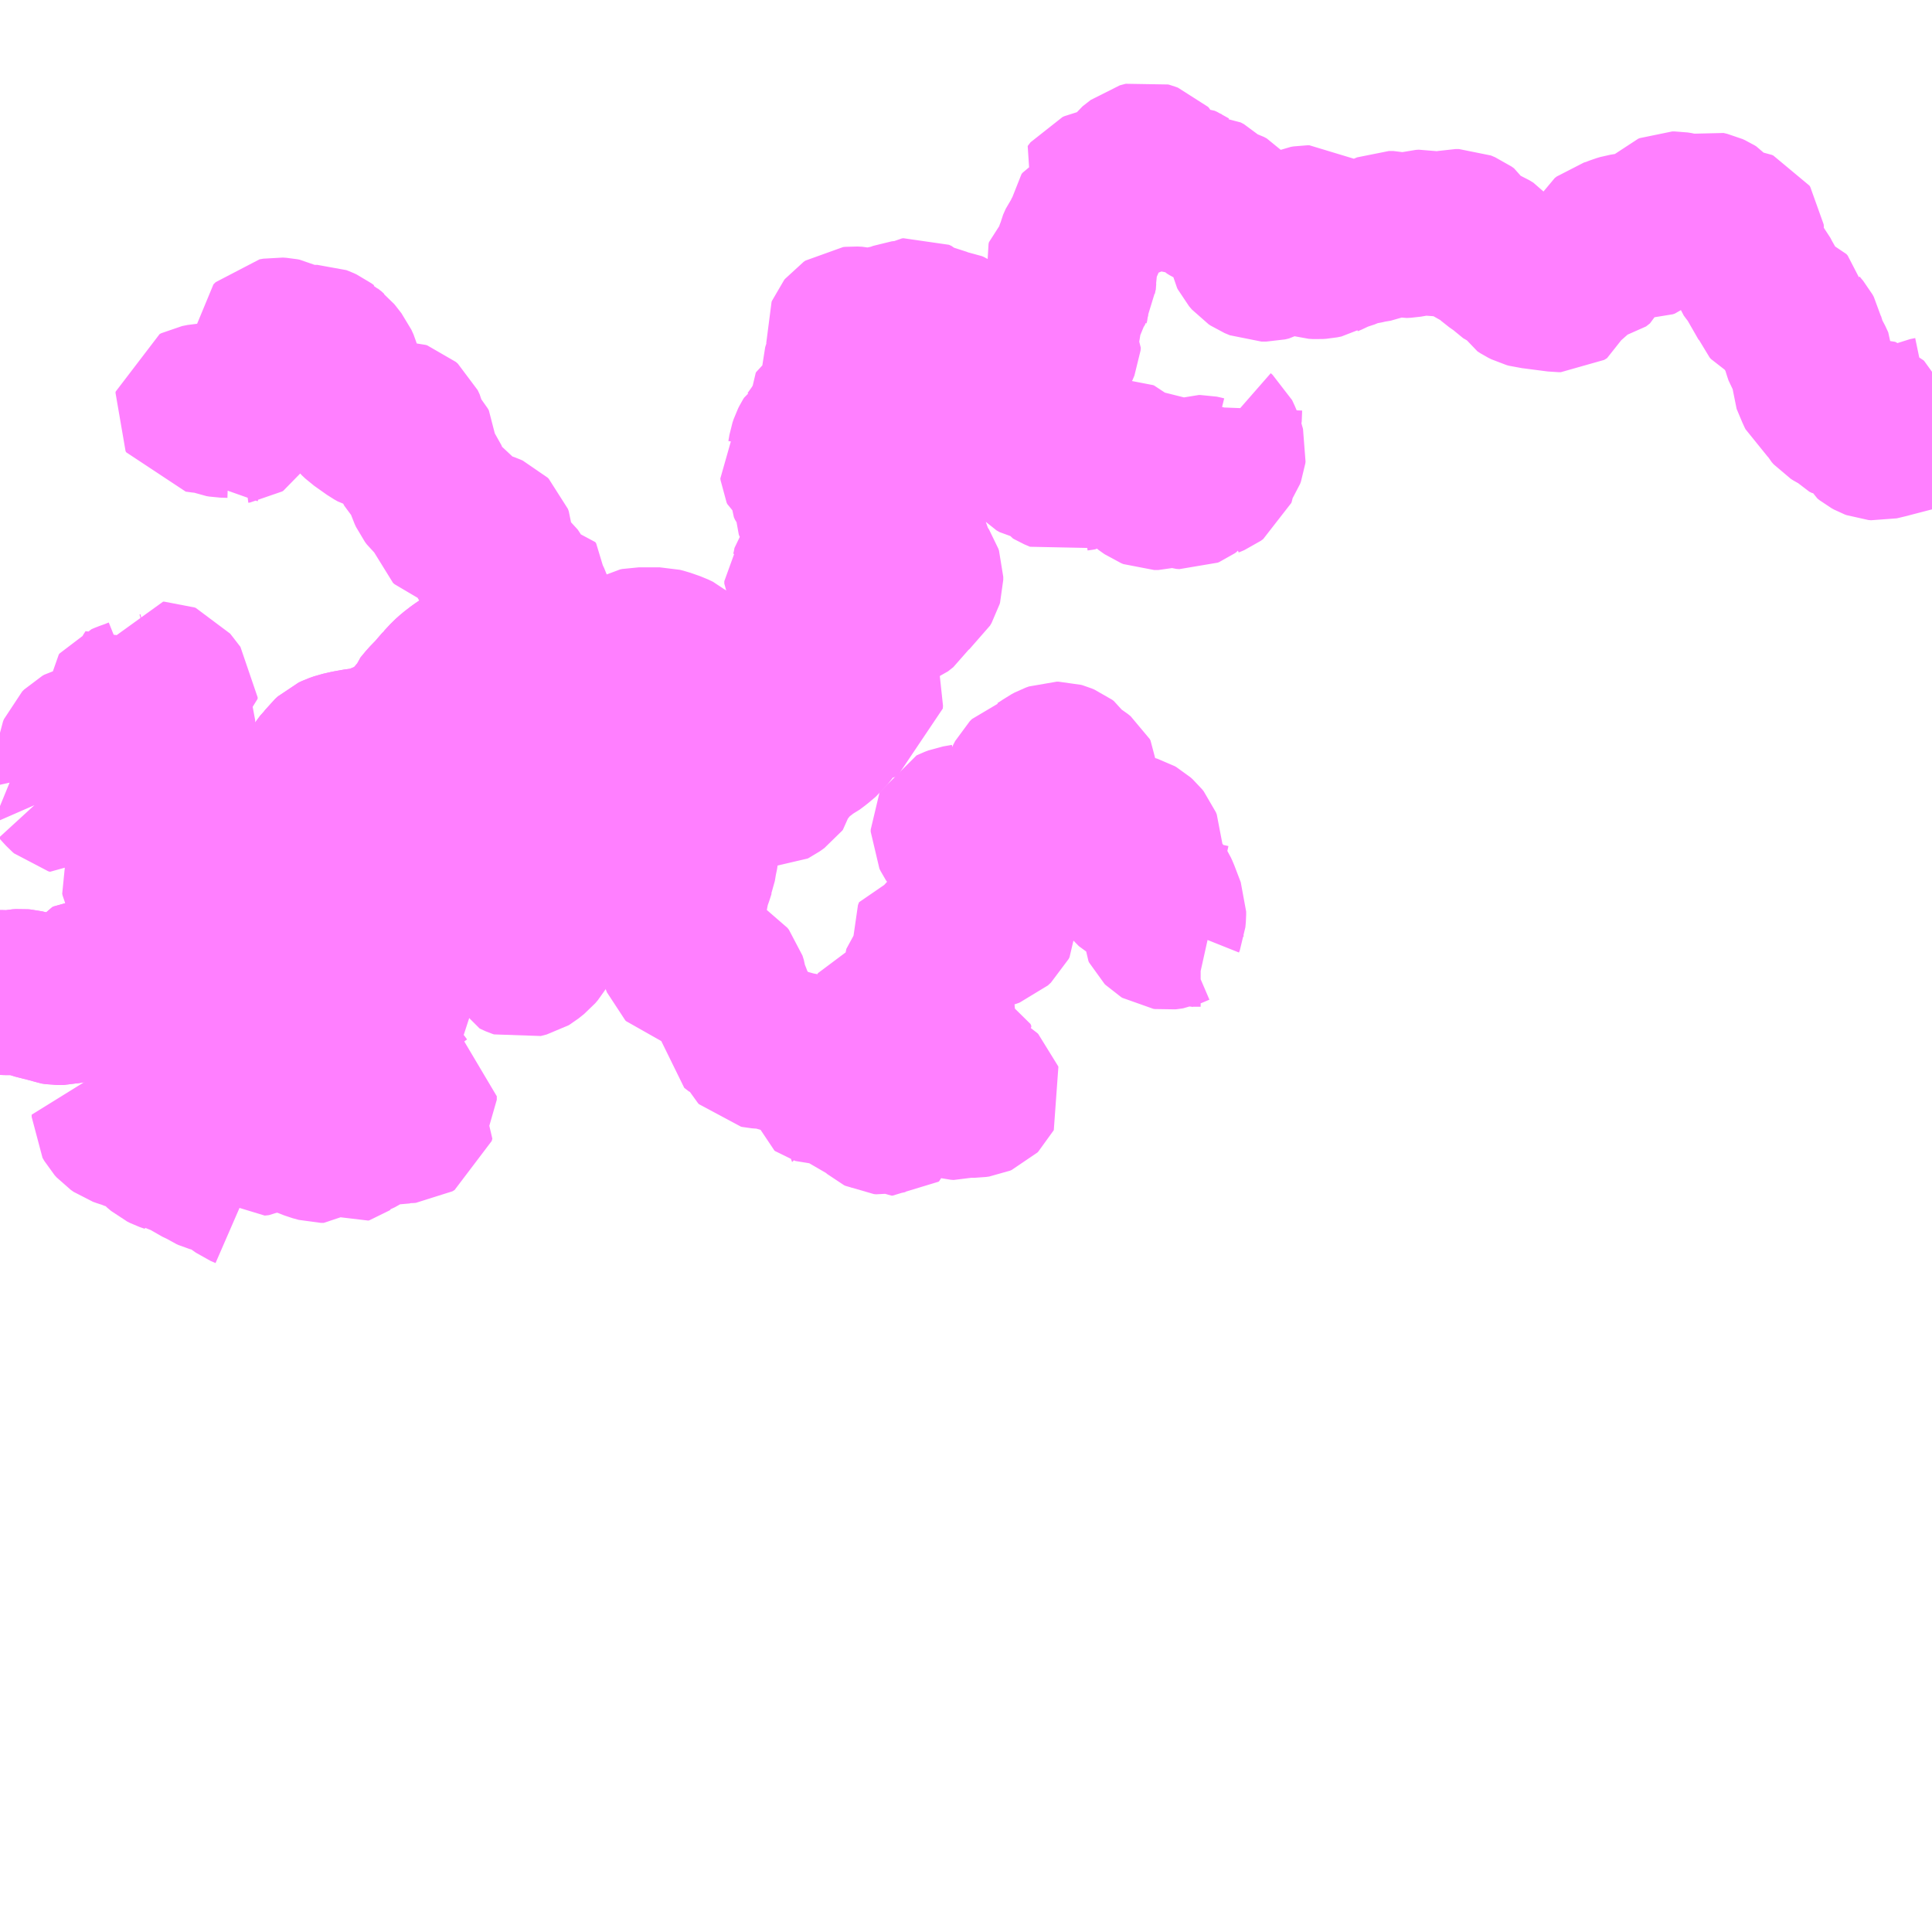 <?xml version="1.0" encoding="UTF-8"?>
<svg  xmlns="http://www.w3.org/2000/svg" xmlns:xlink="http://www.w3.org/1999/xlink" xmlns:go="http://purl.org/svgmap/profile" property="N07_001,N07_002,N07_003,N07_004,N07_005,N07_006,N07_007" viewBox="13122.07 -3251.953 8.789 8.789" go:dataArea="13122.0703125 -3251.953125 8.7890625 8.7890625" >
<globalCoordinateSystem srsName="http://purl.org/crs/84" transform="matrix(100.0,0.0,0.0,-100.0,0.0,0.0)" />
<defs>
 <g id="p0" >
  <circle cx="0.0" cy="0.0" r="3" stroke="green" stroke-width="0.75" vector-effect="non-scaling-stroke" />
 </g>
</defs>
<g fill="none" fill-rule="evenodd" stroke="#FF00FF" stroke-width="0.75" opacity="0.5" vector-effect="non-scaling-stroke" stroke-linejoin="bevel" >
<path content="1,宮崎交通（株）,椎葉・神門・池野線_01_on,6.0,6.0,6.0," xlink:title="1" d="M13130.859,-3250.048L13130.835,-3250.043L13130.821,-3250.037L13130.817,-3250.034L13130.813,-3250.03L13130.803,-3250.021L13130.8,-3250.019L13130.765,-3250.005L13130.755,-3249.998L13130.729,-3249.983L13130.721,-3249.979L13130.678,-3249.977L13130.659,-3249.971L13130.63,-3249.964L13130.613,-3249.96L13130.601,-3249.961L13130.593,-3249.964L13130.582,-3249.97L13130.572,-3249.978L13130.571,-3249.98L13130.57,-3249.982L13130.568,-3249.988L13130.563,-3250.037L13130.559,-3250.045L13130.556,-3250.048L13130.551,-3250.05L13130.536,-3250.049L13130.513,-3250.047L13130.48,-3250.046L13130.468,-3250.052L13130.451,-3250.071L13130.443,-3250.077L13130.429,-3250.084L13130.418,-3250.091L13130.409,-3250.101L13130.402,-3250.114L13130.394,-3250.146L13130.389,-3250.154L13130.386,-3250.158L13130.362,-3250.16L13130.351,-3250.164L13130.346,-3250.168L13130.342,-3250.176L13130.316,-3250.238L13130.316,-3250.26L13130.32,-3250.27L13130.32,-3250.283L13130.306,-3250.313L13130.296,-3250.33L13130.289,-3250.341L13130.284,-3250.356L13130.269,-3250.404L13130.265,-3250.423L13130.259,-3250.434L13130.243,-3250.453L13130.233,-3250.466L13130.227,-3250.48L13130.225,-3250.492L13130.225,-3250.516L13130.225,-3250.519L13130.215,-3250.524L13130.194,-3250.534L13130.191,-3250.546L13130.185,-3250.553L13130.182,-3250.554L13130.154,-3250.558L13130.146,-3250.56L13130.138,-3250.564L13130.132,-3250.571L13130.128,-3250.581L13130.123,-3250.593L13130.107,-3250.621L13130.076,-3250.675L13130.064,-3250.698L13130.052,-3250.713L13130.042,-3250.726L13130.03,-3250.742L13130.028,-3250.748L13130.022,-3250.77L13130.014,-3250.79L13130.009,-3250.797L13130.002,-3250.804L13129.985,-3250.818L13129.978,-3250.825L13129.973,-3250.834L13129.973,-3250.848L13129.99,-3250.875L13129.994,-3250.885L13129.993,-3250.895L13129.989,-3250.901L13129.982,-3250.904L13129.934,-3250.91L13129.918,-3250.915L13129.907,-3250.922L13129.889,-3250.939L13129.881,-3250.946L13129.861,-3250.969L13129.853,-3250.974L13129.842,-3250.979L13129.825,-3250.983L13129.797,-3250.975L13129.776,-3250.97L13129.762,-3250.968L13129.739,-3250.968L13129.733,-3250.97L13129.708,-3250.977L13129.689,-3250.98L13129.677,-3250.98L13129.67,-3250.977L13129.654,-3250.962L13129.637,-3250.942L13129.622,-3250.927L13129.57,-3250.882L13129.561,-3250.879L13129.546,-3250.879L13129.52,-3250.884L13129.497,-3250.885L13129.475,-3250.882L13129.456,-3250.879L13129.439,-3250.874L13129.409,-3250.862L13129.382,-3250.854L13129.373,-3250.847L13129.362,-3250.826L13129.342,-3250.775L13129.337,-3250.771L13129.328,-3250.764L13129.294,-3250.758L13129.264,-3250.75L13129.252,-3250.745L13129.241,-3250.736L13129.221,-3250.707L13129.216,-3250.702L13129.198,-3250.688L13129.191,-3250.679L13129.189,-3250.672L13129.187,-3250.652L13129.184,-3250.643L13129.171,-3250.635L13129.159,-3250.635L13129.043,-3250.65L13129.033,-3250.651L13129.022,-3250.654L13129.008,-3250.661L13128.994,-3250.67L13128.987,-3250.682L13128.981,-3250.697L13128.972,-3250.706L13128.945,-3250.721L13128.933,-3250.728L13128.916,-3250.738L13128.9,-3250.756L13128.877,-3250.772L13128.867,-3250.781L13128.859,-3250.791L13128.85,-3250.802L13128.832,-3250.813L13128.813,-3250.821L13128.785,-3250.835L13128.76,-3250.851L13128.75,-3250.861L13128.737,-3250.884L13128.726,-3250.892L13128.707,-3250.9L13128.692,-3250.9L13128.674,-3250.896L13128.635,-3250.889L13128.599,-3250.888L13128.576,-3250.892L13128.551,-3250.898L13128.537,-3250.897L13128.499,-3250.887L13128.47,-3250.882L13128.45,-3250.881L13128.441,-3250.883L13128.409,-3250.891L13128.388,-3250.891L13128.376,-3250.886L13128.352,-3250.871L13128.335,-3250.864L13128.299,-3250.858L13128.273,-3250.852L13128.238,-3250.847L13128.225,-3250.844L13128.203,-3250.833L13128.181,-3250.824L13128.169,-3250.821L13128.151,-3250.816L13128.121,-3250.8L13128.104,-3250.793L13128.099,-3250.79L13128.079,-3250.786L13128.063,-3250.785L13128.046,-3250.786L13128.033,-3250.79L13128.022,-3250.8L13128.017,-3250.812L13128.018,-3250.829L13128.02,-3250.839L13128.044,-3250.887L13128.045,-3250.901L13128.041,-3250.908L13128.03,-3250.915L13128.027,-3250.917L13128.016,-3250.917L13128.004,-3250.915L13127.983,-3250.906L13127.967,-3250.896L13127.936,-3250.874L13127.923,-3250.861L13127.916,-3250.851L13127.903,-3250.821L13127.895,-3250.812L13127.877,-3250.796L13127.868,-3250.79L13127.847,-3250.778L13127.83,-3250.774L13127.809,-3250.774L13127.785,-3250.784L13127.776,-3250.79L13127.763,-3250.805L13127.76,-3250.811L13127.758,-3250.821L13127.757,-3250.875L13127.754,-3250.881L13127.746,-3250.892L13127.72,-3250.904L13127.711,-3250.911L13127.708,-3250.918L13127.704,-3250.934L13127.699,-3250.945L13127.69,-3250.954L13127.679,-3250.961L13127.668,-3250.968L13127.664,-3250.978L13127.66,-3250.987L13127.655,-3250.993L13127.642,-3251L13127.632,-3251.003L13127.605,-3251.012L13127.588,-3251.02L13127.575,-3251.028L13127.568,-3251.035L13127.563,-3251.047L13127.553,-3251.057L13127.538,-3251.065L13127.494,-3251.066L13127.484,-3251.07L13127.475,-3251.077L13127.464,-3251.092L13127.458,-3251.099L13127.454,-3251.101L13127.451,-3251.103L13127.44,-3251.108L13127.427,-3251.108L13127.418,-3251.106L13127.399,-3251.092L13127.389,-3251.09L13127.38,-3251.092L13127.369,-3251.096L13127.331,-3251.124L13127.308,-3251.143L13127.303,-3251.149L13127.303,-3251.161L13127.306,-3251.167L13127.308,-3251.181L13127.307,-3251.191L13127.304,-3251.198L13127.3,-3251.202L13127.289,-3251.206L13127.282,-3251.208L13127.274,-3251.206L13127.263,-3251.203L13127.226,-3251.174L13127.218,-3251.163L13127.213,-3251.151L13127.212,-3251.146L13127.213,-3251.132L13127.219,-3251.119L13127.233,-3251.101L13127.236,-3251.093L13127.235,-3251.081L13127.232,-3251.075L13127.201,-3251.058L13127.19,-3251.055L13127.18,-3251.053L13127.167,-3251.055L13127.152,-3251.059L13127.119,-3251.074L13127.1,-3251.08L13127.086,-3251.083L13127.07,-3251.083L13127.065,-3251.082L13127.056,-3251.078L13127.043,-3251.061L13127.045,-3251.059L13127.047,-3251.053L13127.054,-3251.049L13127.079,-3251.038L13127.085,-3251.032L13127.095,-3251.021L13127.094,-3251.006L13127.085,-3251L13127.075,-3250.995L13127.067,-3250.989L13127.065,-3250.972L13127.041,-3250.944L13127.031,-3250.936L13127.017,-3250.931L13127.01,-3250.927L13127.005,-3250.921L13127.004,-3250.904L13127.008,-3250.885L13127.006,-3250.879L13126.997,-3250.863L13126.988,-3250.851L13126.976,-3250.824L13126.973,-3250.81L13126.967,-3250.794L13126.962,-3250.786L13126.953,-3250.777L13126.933,-3250.761L13126.931,-3250.753L13126.932,-3250.745L13126.952,-3250.73L13126.958,-3250.713L13126.958,-3250.7L13126.956,-3250.69L13126.954,-3250.663L13126.95,-3250.656L13126.93,-3250.634L13126.924,-3250.622L13126.923,-3250.613L13126.926,-3250.604L13126.925,-3250.585L13126.922,-3250.573L13126.92,-3250.554L13126.912,-3250.544L13126.894,-3250.531L13126.889,-3250.524L13126.892,-3250.512L13126.892,-3250.487L13126.886,-3250.469L13126.877,-3250.449L13126.873,-3250.436L13126.873,-3250.422L13126.886,-3250.402L13126.885,-3250.39L13126.877,-3250.371L13126.863,-3250.349L13126.858,-3250.341L13126.853,-3250.336L13126.825,-3250.319L13126.813,-3250.312L13126.757,-3250.285L13126.731,-3250.273L13126.686,-3250.257L13126.671,-3250.256L13126.659,-3250.264L13126.636,-3250.301L13126.627,-3250.306L13126.623,-3250.312L13126.62,-3250.318L13126.617,-3250.327L13126.609,-3250.341L13126.599,-3250.351L13126.584,-3250.361L13126.56,-3250.371L13126.495,-3250.394L13126.478,-3250.4L13126.457,-3250.41L13126.426,-3250.421L13126.394,-3250.441L13126.385,-3250.445L13126.359,-3250.448L13126.346,-3250.451L13126.313,-3250.466L13126.293,-3250.47L13126.263,-3250.472L13126.253,-3250.475L13126.253,-3250.476L13126.249,-3250.479L13126.247,-3250.489L13126.243,-3250.493L13126.232,-3250.498L13126.225,-3250.497L13126.208,-3250.487L13126.2,-3250.485L13126.181,-3250.484L13126.173,-3250.483L13126.138,-3250.47L13126.07,-3250.455L13126.064,-3250.453L13126.041,-3250.449L13126.028,-3250.448L13126.004,-3250.448L13125.987,-3250.453L13125.974,-3250.456L13125.953,-3250.457L13125.943,-3250.456L13125.94,-3250.454L13125.934,-3250.45L13125.93,-3250.445L13125.928,-3250.44L13125.929,-3250.432L13125.954,-3250.401L13125.959,-3250.388L13125.958,-3250.38L13125.939,-3250.341L13125.934,-3250.33L13125.917,-3250.287L13125.908,-3250.259L13125.908,-3250.243L13125.91,-3250.235L13125.912,-3250.218L13125.913,-3250.214L13125.914,-3250.196L13125.908,-3250.159L13125.887,-3250.117L13125.878,-3250.108L13125.863,-3250.103L13125.845,-3250.092L13125.843,-3250.088L13125.843,-3250.083L13125.846,-3250.078L13125.85,-3250.074L13125.851,-3250.067L13125.839,-3250.046L13125.806,-3249.989L13125.776,-3249.947L13125.773,-3249.945L13125.768,-3249.937L13125.763,-3249.927L13125.758,-3249.912L13125.753,-3249.883L13125.75,-3249.87L13125.748,-3249.865L13125.744,-3249.854L13125.719,-3249.823L13125.72,-3249.815L13125.723,-3249.808L13125.746,-3249.792L13125.752,-3249.785L13125.752,-3249.778L13125.75,-3249.769L13125.75,-3249.755L13125.755,-3249.744L13125.771,-3249.724L13125.777,-3249.715L13125.783,-3249.699L13125.784,-3249.677L13125.782,-3249.667L13125.782,-3249.655L13125.782,-3249.653L13125.785,-3249.645L13125.792,-3249.637L13125.807,-3249.627L13125.822,-3249.615L13125.832,-3249.604L13125.84,-3249.592L13125.872,-3249.531L13125.876,-3249.526L13125.88,-3249.523L13125.885,-3249.521L13125.89,-3249.515L13125.891,-3249.512L13125.892,-3249.507L13125.891,-3249.503L13125.889,-3249.497L13125.887,-3249.494L13125.884,-3249.489L13125.877,-3249.482L13125.871,-3249.477L13125.857,-3249.47L13125.833,-3249.459L13125.823,-3249.447L13125.806,-3249.422L13125.78,-3249.392L13125.775,-3249.365L13125.769,-3249.342L13125.756,-3249.326L13125.745,-3249.315L13125.74,-3249.309L13125.74,-3249.298L13125.743,-3249.293L13125.769,-3249.266L13125.78,-3249.251L13125.79,-3249.229L13125.792,-3249.218L13125.793,-3249.207L13125.79,-3249.184L13125.784,-3249.168L13125.785,-3249.157L13125.79,-3249.141L13125.789,-3249.125L13125.782,-3249.099L13125.778,-3249.085L13125.777,-3249.073L13125.776,-3249.057L13125.771,-3249.031L13125.761,-3248.987L13125.76,-3248.957L13125.768,-3248.932L13125.766,-3248.925L13125.738,-3248.87L13125.735,-3248.865L13125.723,-3248.857L13125.717,-3248.854L13125.699,-3248.845L13125.693,-3248.84L13125.683,-3248.828L13125.669,-3248.811L13125.65,-3248.789L13125.628,-3248.763L13125.614,-3248.753L13125.604,-3248.751L13125.564,-3248.752L13125.532,-3248.748L13125.501,-3248.747L13125.487,-3248.751L13125.479,-3248.755L13125.475,-3248.762L13125.469,-3248.785L13125.46,-3248.798L13125.448,-3248.809L13125.441,-3248.814L13125.428,-3248.82L13125.42,-3248.822L13125.391,-3248.825L13125.378,-3248.829L13125.362,-3248.843L13125.358,-3248.845L13125.322,-3248.85L13125.312,-3248.851L13125.297,-3248.857L13125.279,-3248.86L13125.267,-3248.868L13125.26,-3248.879L13125.246,-3248.887L13125.232,-3248.898L13125.203,-3248.934L13125.199,-3248.938L13125.192,-3248.941L13125.182,-3248.945L13125.17,-3248.952L13125.152,-3248.968L13125.131,-3248.978L13125.088,-3248.993L13125.072,-3248.997L13124.975,-3248.997L13124.965,-3248.995L13124.951,-3248.987L13124.947,-3248.98L13124.935,-3248.969L13124.921,-3248.962L13124.907,-3248.957L13124.889,-3248.954L13124.854,-3248.948L13124.848,-3248.945L13124.84,-3248.941L13124.763,-3248.898L13124.756,-3248.896L13124.747,-3248.895L13124.736,-3248.896L13124.72,-3248.902L13124.707,-3248.911L13124.7,-3248.919L13124.691,-3248.933L13124.688,-3248.943L13124.685,-3248.954L13124.682,-3248.962L13124.677,-3248.967L13124.66,-3248.977L13124.588,-3249.003L13124.571,-3249.007L13124.546,-3249.008L13124.536,-3249.006L13124.521,-3249.002L13124.515,-3249.001L13124.488,-3248.995L13124.467,-3248.99L13124.438,-3248.986L13124.436,-3248.985L13124.43,-3248.984L13124.427,-3248.982L13124.397,-3248.966L13124.393,-3248.965L13124.389,-3248.964L13124.382,-3248.963L13124.319,-3248.962L13124.303,-3248.96L13124.266,-3248.95L13124.226,-3248.933L13124.201,-3248.92L13124.2,-3248.919L13124.165,-3248.895L13124.139,-3248.875L13124.12,-3248.858L13124.106,-3248.843L13124.093,-3248.829L13124.079,-3248.813L13124.055,-3248.785L13124.023,-3248.752L13123.999,-3248.723L13123.994,-3248.708L13123.968,-3248.677L13123.931,-3248.636L13123.909,-3248.617L13123.892,-3248.604L13123.87,-3248.592L13123.846,-3248.579L13123.833,-3248.575L13123.824,-3248.572L13123.803,-3248.563L13123.756,-3248.546L13123.726,-3248.54L13123.702,-3248.538L13123.657,-3248.53L13123.622,-3248.522L13123.602,-3248.515L13123.587,-3248.508L13123.575,-3248.497L13123.569,-3248.489L13123.56,-3248.477L13123.532,-3248.446L13123.517,-3248.421L13123.508,-3248.407L13123.505,-3248.394L13123.503,-3248.38L13123.502,-3248.359L13123.501,-3248.344L13123.499,-3248.332L13123.493,-3248.288L13123.49,-3248.278L13123.485,-3248.272L13123.474,-3248.262L13123.472,-3248.258L13123.474,-3248.246L13123.486,-3248.223L13123.488,-3248.217L13123.487,-3248.205L13123.484,-3248.193L13123.469,-3248.172L13123.464,-3248.165L13123.457,-3248.155L13123.446,-3248.148L13123.424,-3248.134L13123.397,-3248.118L13123.365,-3248.098L13123.336,-3248.084L13123.305,-3248.07L13123.253,-3248.048L13123.211,-3248.033L13123.193,-3248.029L13123.165,-3248.023L13123.141,-3248.02L13123.121,-3248.015L13123.101,-3248.005L13123.086,-3247.99L13123.065,-3247.965L13123.053,-3247.959L13123.038,-3247.949L13123.025,-3247.933L13123.021,-3247.927L13123.009,-3247.908L13122.997,-3247.887L13122.993,-3247.872L13122.995,-3247.859L13123,-3247.844L13123.005,-3247.831L13123.007,-3247.819L13123.007,-3247.799L13123.001,-3247.778L13123.002,-3247.758L13123.01,-3247.741L13123.03,-3247.714L13123.041,-3247.698L13123.056,-3247.665L13123.067,-3247.648L13123.072,-3247.64L13123.082,-3247.632L13123.092,-3247.625L13123.125,-3247.606L13123.133,-3247.599L13123.138,-3247.59L13123.14,-3247.584L13123.14,-3247.566L13123.138,-3247.552L13123.133,-3247.544L13123.121,-3247.539L13123.11,-3247.535L13123.082,-3247.531L13123.041,-3247.526L13123.005,-3247.528L13122.971,-3247.531L13122.91,-3247.545L13122.89,-3247.548L13122.857,-3247.548L13122.808,-3247.543L13122.774,-3247.539L13122.753,-3247.534L13122.734,-3247.526L13122.697,-3247.51L13122.667,-3247.499L13122.649,-3247.496L13122.625,-3247.498L13122.615,-3247.502L13122.599,-3247.509L13122.588,-3247.512L13122.578,-3247.512L13122.566,-3247.507L13122.557,-3247.501L13122.539,-3247.495L13122.516,-3247.491L13122.47,-3247.486L13122.463,-3247.485L13122.456,-3247.482L13122.451,-3247.474L13122.447,-3247.459L13122.442,-3247.445L13122.435,-3247.429L13122.425,-3247.419L13122.413,-3247.412L13122.372,-3247.396L13122.356,-3247.392L13122.333,-3247.392L13122.313,-3247.395L13122.293,-3247.403L13122.272,-3247.409L13122.251,-3247.413L13122.229,-3247.42L13122.214,-3247.428L13122.201,-3247.436L13122.189,-3247.439L13122.176,-3247.442L13122.165,-3247.443L13122.149,-3247.442L13122.124,-3247.437L13122.1,-3247.437L13122.082,-3247.438L13122.07,-3247.438"/>
<path content="2,椎葉村,松尾線,0.8,0.0,0.0," xlink:title="2" d="M13123.284,-3246.836L13123.277,-3246.829L13123.27,-3246.817L13123.265,-3246.804L13123.254,-3246.798L13123.235,-3246.796L13123.217,-3246.811L13123.208,-3246.827L13123.206,-3246.851L13123.203,-3246.874L13123.201,-3246.88L13123.193,-3246.888L13123.18,-3246.893L13123.157,-3246.892L13123.142,-3246.888L13123.128,-3246.884L13123.114,-3246.877L13123.086,-3246.863L13123.069,-3246.857L13123.053,-3246.854L13123.046,-3246.851L13123.023,-3246.825L13123.012,-3246.818L13123.003,-3246.815L13122.996,-3246.814L13122.99,-3246.817L13122.985,-3246.82L13122.98,-3246.831L13122.972,-3246.862L13122.965,-3246.877L13122.951,-3246.886L13122.938,-3246.884L13122.925,-3246.88L13122.901,-3246.869L13122.886,-3246.863L13122.874,-3246.861L13122.866,-3246.861L13122.851,-3246.869L13122.844,-3246.878L13122.843,-3246.887L13122.843,-3246.899L13122.85,-3246.922L13122.843,-3246.932L13122.833,-3246.938L13122.82,-3246.942L13122.794,-3246.942L13122.789,-3246.941L13122.773,-3246.937L13122.75,-3246.925L13122.716,-3246.897L13122.708,-3246.892L13122.696,-3246.889L13122.667,-3246.888L13122.649,-3246.884L13122.621,-3246.877L13122.606,-3246.878L13122.591,-3246.881L13122.589,-3246.882L13122.589,-3246.872L13122.597,-3246.858L13122.606,-3246.848L13122.619,-3246.839L13122.633,-3246.834L13122.659,-3246.826L13122.686,-3246.815L13122.718,-3246.807L13122.746,-3246.807L13122.755,-3246.804L13122.762,-3246.8L13122.765,-3246.798L13122.773,-3246.78L13122.778,-3246.771L13122.798,-3246.747L13122.817,-3246.731L13122.829,-3246.725L13122.852,-3246.717L13122.874,-3246.701L13122.906,-3246.697L13122.922,-3246.693L13122.941,-3246.685L13122.969,-3246.666L13123.007,-3246.648L13123.025,-3246.636L13123.034,-3246.632L13123.041,-3246.63L13123.078,-3246.628L13123.094,-3246.624L13123.107,-3246.615L13123.13,-3246.594L13123.177,-3246.561L13123.2,-3246.551"/>
<path content="2,椎葉村,松尾線,0.8,0.0,0.0," xlink:title="2" d="M13123.284,-3246.836L13123.288,-3246.84L13123.299,-3246.849L13123.316,-3246.859L13123.322,-3246.861L13123.345,-3246.86L13123.36,-3246.857L13123.378,-3246.847L13123.382,-3246.844L13123.412,-3246.826L13123.423,-3246.821L13123.448,-3246.816L13123.502,-3246.817L13123.51,-3246.821L13123.516,-3246.83L13123.516,-3246.844L13123.515,-3246.847L13123.502,-3246.88L13123.499,-3246.899L13123.499,-3246.949L13123.502,-3246.956L13123.523,-3246.985L13123.543,-3247.022L13123.549,-3247.029L13123.561,-3247.034L13123.595,-3247.04L13123.638,-3247.051L13123.647,-3247.055L13123.657,-3247.061L13123.662,-3247.068L13123.662,-3247.078L13123.657,-3247.089L13123.648,-3247.099L13123.635,-3247.106L13123.617,-3247.113L13123.599,-3247.122L13123.585,-3247.132L13123.571,-3247.15L13123.572,-3247.162L13123.573,-3247.169L13123.583,-3247.188L13123.595,-3247.204L13123.599,-3247.214L13123.603,-3247.23L13123.608,-3247.24L13123.621,-3247.252L13123.646,-3247.266L13123.658,-3247.275L13123.665,-3247.282L13123.668,-3247.288L13123.67,-3247.307L13123.674,-3247.318L13123.686,-3247.335L13123.688,-3247.335L13123.706,-3247.353L13123.711,-3247.362L13123.711,-3247.371L13123.706,-3247.381L13123.693,-3247.395L13123.685,-3247.399L13123.662,-3247.416L13123.65,-3247.43L13123.646,-3247.438L13123.645,-3247.452L13123.647,-3247.462L13123.65,-3247.474L13123.665,-3247.508L13123.668,-3247.521L13123.67,-3247.553L13123.668,-3247.561L13123.669,-3247.572"/>
<path content="2,椎葉村,松尾線,0.8,0.0,0.0," xlink:title="2" d="M13123.669,-3247.572L13123.678,-3247.566L13123.69,-3247.553L13123.702,-3247.534L13123.71,-3247.515L13123.712,-3247.506L13123.712,-3247.478L13123.708,-3247.451L13123.708,-3247.436L13123.711,-3247.42L13123.718,-3247.41L13123.726,-3247.401L13123.734,-3247.397L13123.755,-3247.389L13123.755,-3247.389L13123.783,-3247.383L13123.797,-3247.379L13123.811,-3247.376L13123.826,-3247.371L13123.836,-3247.366L13123.84,-3247.362L13123.84,-3247.354L13123.824,-3247.332L13123.817,-3247.321L13123.813,-3247.309L13123.807,-3247.282L13123.805,-3247.274L13123.796,-3247.263L13123.785,-3247.254L13123.782,-3247.25L13123.779,-3247.249L13123.759,-3247.231L13123.73,-3247.2L13123.721,-3247.189L13123.715,-3247.176L13123.714,-3247.162L13123.717,-3247.151L13123.72,-3247.147L13123.741,-3247.13L13123.763,-3247.115L13123.773,-3247.107L13123.806,-3247.077L13123.823,-3247.065L13123.835,-3247.06L13123.839,-3247.058L13123.853,-3247.047L13123.875,-3247.027L13123.879,-3247.021L13123.893,-3247.002L13123.909,-3246.989L13123.931,-3246.976L13123.944,-3246.972L13123.955,-3246.966L13123.955,-3246.95L13123.95,-3246.942L13123.93,-3246.925L13123.918,-3246.911L13123.919,-3246.899L13123.925,-3246.892L13123.94,-3246.881L13123.948,-3246.872L13123.945,-3246.861L13123.935,-3246.855L13123.921,-3246.854L13123.887,-3246.857L13123.874,-3246.853L13123.858,-3246.846L13123.842,-3246.842L13123.813,-3246.844L13123.799,-3246.843L13123.788,-3246.839L13123.763,-3246.837L13123.748,-3246.831L13123.744,-3246.829L13123.714,-3246.805L13123.708,-3246.801L13123.693,-3246.794L13123.679,-3246.79L13123.661,-3246.789L13123.646,-3246.783L13123.642,-3246.778L13123.636,-3246.76L13123.633,-3246.758L13123.627,-3246.756L13123.611,-3246.766L13123.598,-3246.782L13123.586,-3246.79L13123.563,-3246.79L13123.553,-3246.778L13123.547,-3246.768L13123.543,-3246.765L13123.529,-3246.765L13123.5,-3246.773L13123.454,-3246.791L13123.44,-3246.795L13123.405,-3246.806L13123.382,-3246.816L13123.35,-3246.826L13123.33,-3246.832L13123.302,-3246.834L13123.295,-3246.835L13123.284,-3246.836"/>
<path content="2,椎葉村,松尾線,0.8,0.0,0.0," xlink:title="2" d="M13123.669,-3247.572L13123.665,-3247.577L13123.66,-3247.589L13123.644,-3247.623L13123.64,-3247.64L13123.638,-3247.656L13123.64,-3247.663L13123.648,-3247.671L13123.66,-3247.677L13123.672,-3247.679L13123.696,-3247.677L13123.704,-3247.675L13123.718,-3247.674L13123.735,-3247.684L13123.738,-3247.685L13123.743,-3247.688L13123.784,-3247.7L13123.79,-3247.707L13123.8,-3247.732L13123.817,-3247.772L13123.824,-3247.788L13123.825,-3247.789L13123.826,-3247.79L13123.833,-3247.806L13123.844,-3247.822L13123.868,-3247.842L13123.875,-3247.851L13123.888,-3247.873L13123.897,-3247.879L13123.904,-3247.882L13123.925,-3247.882L13123.933,-3247.881L13123.961,-3247.874L13123.979,-3247.874L13124.006,-3247.882L13124.036,-3247.882L13124.05,-3247.878L13124.068,-3247.872L13124.086,-3247.868L13124.108,-3247.867L13124.123,-3247.869L13124.13,-3247.872L13124.137,-3247.878L13124.143,-3247.887L13124.145,-3247.897L13124.147,-3247.943L13124.154,-3247.953L13124.166,-3247.962L13124.179,-3247.968L13124.183,-3247.968L13124.206,-3247.968L13124.208,-3247.967L13124.215,-3247.966L13124.226,-3247.963L13124.242,-3247.963L13124.253,-3247.965L13124.264,-3247.963L13124.281,-3247.957L13124.286,-3247.953L13124.289,-3247.945L13124.292,-3247.919L13124.297,-3247.902L13124.306,-3247.887L13124.318,-3247.874L13124.32,-3247.868L13124.322,-3247.856L13124.328,-3247.838L13124.347,-3247.825L13124.361,-3247.808L13124.373,-3247.8L13124.395,-3247.785L13124.406,-3247.777L13124.412,-3247.769L13124.415,-3247.761L13124.416,-3247.727L13124.419,-3247.713L13124.431,-3247.694L13124.434,-3247.683L13124.435,-3247.674L13124.43,-3247.653L13124.417,-3247.619L13124.417,-3247.614L13124.419,-3247.61L13124.423,-3247.608L13124.43,-3247.605L13124.436,-3247.603L13124.463,-3247.61L13124.468,-3247.613L13124.493,-3247.633L13124.505,-3247.647L13124.512,-3247.659L13124.515,-3247.671L13124.514,-3247.694L13124.514,-3247.72L13124.52,-3247.736L13124.533,-3247.759L13124.533,-3247.771L13124.52,-3247.805L13124.504,-3247.838L13124.5,-3247.848L13124.498,-3247.864L13124.491,-3247.876L13124.47,-3247.884L13124.457,-3247.89L13124.454,-3247.892L13124.454,-3247.894L13124.45,-3247.9L13124.449,-3247.906L13124.455,-3247.914L13124.467,-3247.922L13124.488,-3247.93L13124.496,-3247.936L13124.5,-3247.948L13124.502,-3247.959L13124.501,-3247.97L13124.497,-3247.985L13124.497,-3248.003L13124.507,-3248.027L13124.507,-3248.051L13124.505,-3248.06L13124.506,-3248.08L13124.51,-3248.103L13124.51,-3248.117L13124.507,-3248.125L13124.502,-3248.128L13124.492,-3248.131L13124.47,-3248.134L13124.461,-3248.137L13124.444,-3248.152L13124.423,-3248.178L13124.406,-3248.191L13124.366,-3248.217L13124.355,-3248.223L13124.351,-3248.234L13124.349,-3248.263L13124.347,-3248.273L13124.343,-3248.28L13124.337,-3248.286L13124.305,-3248.299L13124.296,-3248.305L13124.289,-3248.31L13124.281,-3248.317L13124.278,-3248.323L13124.276,-3248.326L13124.275,-3248.329L13124.275,-3248.338L13124.279,-3248.346L13124.282,-3248.351L13124.291,-3248.368L13124.311,-3248.396L13124.321,-3248.405L13124.33,-3248.412L13124.382,-3248.438L13124.417,-3248.456L13124.471,-3248.479L13124.48,-3248.484L13124.484,-3248.488L13124.492,-3248.499L13124.494,-3248.513L13124.496,-3248.52L13124.502,-3248.528L13124.523,-3248.54L13124.565,-3248.556L13124.613,-3248.574L13124.628,-3248.581L13124.644,-3248.585L13124.661,-3248.587L13124.676,-3248.586L13124.682,-3248.584L13124.693,-3248.583L13124.716,-3248.583L13124.725,-3248.585L13124.73,-3248.588L13124.739,-3248.593L13124.751,-3248.597L13124.763,-3248.599L13124.807,-3248.6L13124.841,-3248.606L13124.852,-3248.609L13124.875,-3248.614L13124.89,-3248.614L13124.901,-3248.612L13124.927,-3248.612L13124.987,-3248.631L13124.997,-3248.631L13125.002,-3248.629L13125.012,-3248.619L13125.036,-3248.595L13125.065,-3248.561L13125.069,-3248.552L13125.069,-3248.546L13125.068,-3248.535L13125.062,-3248.514L13125.061,-3248.513L13125.054,-3248.483L13125.055,-3248.469L13125.058,-3248.461L13125.062,-3248.455L13125.083,-3248.436L13125.093,-3248.436L13125.099,-3248.439L13125.117,-3248.458L13125.129,-3248.465L13125.134,-3248.469L13125.137,-3248.473L13125.138,-3248.478L13125.137,-3248.482L13125.133,-3248.486L13125.123,-3248.486L13125.115,-3248.483L13125.093,-3248.464L13125.09,-3248.461L13125.087,-3248.461L13125.084,-3248.465L13125.079,-3248.501L13125.082,-3248.506L13125.104,-3248.532L13125.113,-3248.557L13125.119,-3248.568L13125.129,-3248.581L13125.135,-3248.593L13125.136,-3248.6L13125.135,-3248.607L13125.133,-3248.61L13125.118,-3248.63L13125.115,-3248.635L13125.09,-3248.692L13125.085,-3248.698L13125.079,-3248.703L13125.07,-3248.707L13125.056,-3248.712L13125.039,-3248.718L13125.006,-3248.733L13124.986,-3248.743"/>
<path content="2,椎葉村,松尾線,0.8,0.0,0.0," xlink:title="2" d="M13123.067,-3247.648L13123.072,-3247.64L13123.082,-3247.632L13123.092,-3247.625L13123.125,-3247.606L13123.133,-3247.599L13123.138,-3247.59L13123.14,-3247.584L13123.14,-3247.566L13123.138,-3247.552L13123.133,-3247.544L13123.121,-3247.539L13123.11,-3247.535L13123.082,-3247.531L13123.041,-3247.526L13123.005,-3247.528L13122.971,-3247.531L13122.91,-3247.545L13122.89,-3247.548L13122.857,-3247.548L13122.808,-3247.543L13122.774,-3247.539L13122.753,-3247.534L13122.734,-3247.526L13122.697,-3247.51L13122.667,-3247.499L13122.649,-3247.496L13122.625,-3247.498L13122.615,-3247.502L13122.599,-3247.509L13122.588,-3247.512L13122.578,-3247.512L13122.566,-3247.507L13122.557,-3247.501L13122.539,-3247.495L13122.516,-3247.491L13122.47,-3247.486L13122.463,-3247.485L13122.456,-3247.482L13122.451,-3247.474L13122.447,-3247.459L13122.442,-3247.445L13122.435,-3247.429L13122.425,-3247.419L13122.413,-3247.412L13122.372,-3247.396L13122.356,-3247.392L13122.333,-3247.392L13122.313,-3247.395L13122.293,-3247.403L13122.272,-3247.409L13122.251,-3247.413L13122.229,-3247.42L13122.214,-3247.428L13122.201,-3247.436L13122.189,-3247.439L13122.176,-3247.442L13122.165,-3247.443L13122.149,-3247.442L13122.124,-3247.437L13122.1,-3247.437L13122.082,-3247.438L13122.07,-3247.438"/>
<path content="2,椎葉村,松尾線,0.8,0.0,0.0," xlink:title="2" d="M13127.577,-3247.738L13127.532,-3247.748L13127.496,-3247.748L13127.455,-3247.754L13127.437,-3247.753L13127.424,-3247.75L13127.403,-3247.741L13127.391,-3247.736L13127.385,-3247.735L13127.376,-3247.734L13127.369,-3247.735L13127.364,-3247.738L13127.36,-3247.742L13127.357,-3247.748L13127.357,-3247.753L13127.358,-3247.759L13127.362,-3247.769L13127.364,-3247.791L13127.364,-3247.806L13127.335,-3247.882L13127.329,-3247.895L13127.324,-3247.903L13127.318,-3247.908L13127.297,-3247.908L13127.278,-3247.904L13127.257,-3247.905L13127.247,-3247.91L13127.213,-3247.945L13127.172,-3247.98L13127.169,-3247.982L13127.162,-3247.99L13127.158,-3247.997L13127.157,-3248.001L13127.156,-3248.006L13127.164,-3248.016L13127.169,-3248.021L13127.217,-3248.048L13127.231,-3248.057L13127.245,-3248.073L13127.252,-3248.082L13127.257,-3248.096L13127.257,-3248.109L13127.253,-3248.119L13127.245,-3248.129L13127.235,-3248.138L13127.228,-3248.142L13127.218,-3248.145L13127.199,-3248.144L13127.173,-3248.138L13127.156,-3248.134L13127.142,-3248.131L13127.12,-3248.131L13127.106,-3248.139L13127.09,-3248.145L13127.083,-3248.146L13127.054,-3248.146L13127.051,-3248.148L13127.051,-3248.149L13127.05,-3248.151L13127.05,-3248.153L13127.057,-3248.169L13127.068,-3248.198L13127.067,-3248.201L13127.063,-3248.204L13127.049,-3248.201L13127.018,-3248.195L13127.017,-3248.195L13127.003,-3248.196L13126.997,-3248.2L13126.996,-3248.202L13126.996,-3248.206L13127.006,-3248.25L13127.005,-3248.259L13126.999,-3248.265L13126.988,-3248.264L13126.965,-3248.256L13126.962,-3248.258L13126.958,-3248.259L13126.957,-3248.263L13126.957,-3248.27L13126.956,-3248.272L13126.953,-3248.274L13126.95,-3248.274L13126.935,-3248.276L13126.93,-3248.278L13126.928,-3248.281L13126.928,-3248.284L13126.929,-3248.292L13126.956,-3248.345L13126.966,-3248.363L13126.975,-3248.376L13126.978,-3248.382L13126.978,-3248.399L13126.974,-3248.406L13126.962,-3248.416L13126.947,-3248.425L13126.931,-3248.438L13126.92,-3248.451L13126.912,-3248.464L13126.904,-3248.47L13126.892,-3248.475L13126.885,-3248.477L13126.877,-3248.477L13126.863,-3248.472L13126.848,-3248.464L13126.834,-3248.454L13126.807,-3248.437L13126.791,-3248.429L13126.774,-3248.422L13126.757,-3248.417L13126.747,-3248.407L13126.738,-3248.39L13126.734,-3248.378L13126.732,-3248.33L13126.728,-3248.32L13126.71,-3248.285L13126.709,-3248.281L13126.706,-3248.278L13126.69,-3248.276L13126.683,-3248.272L13126.667,-3248.27L13126.665,-3248.269L13126.663,-3248.265L13126.663,-3248.25L13126.661,-3248.243L13126.657,-3248.234L13126.654,-3248.23L13126.631,-3248.216L13126.626,-3248.197L13126.623,-3248.192L13126.605,-3248.168L13126.599,-3248.162L13126.595,-3248.16L13126.591,-3248.16L13126.58,-3248.167L13126.565,-3248.17L13126.558,-3248.175L13126.552,-3248.185L13126.546,-3248.189L13126.525,-3248.197L13126.521,-3248.199L13126.507,-3248.213L13126.502,-3248.217L13126.498,-3248.219L13126.493,-3248.221L13126.484,-3248.21L13126.472,-3248.199L13126.465,-3248.195L13126.425,-3248.188L13126.409,-3248.182L13126.407,-3248.181L13126.406,-3248.179L13126.406,-3248.177L13126.406,-3248.172L13126.406,-3248.169L13126.412,-3248.157L13126.414,-3248.154L13126.421,-3248.147L13126.427,-3248.138L13126.433,-3248.132L13126.449,-3248.12L13126.491,-3248.097L13126.512,-3248.084L13126.522,-3248.074L13126.528,-3248.064L13126.53,-3248.057L13126.531,-3248.039L13126.533,-3248.028L13126.541,-3248.016L13126.546,-3248.005L13126.558,-3247.989L13126.559,-3247.986L13126.562,-3247.975L13126.562,-3247.964L13126.553,-3247.936L13126.548,-3247.914L13126.546,-3247.91L13126.544,-3247.895L13126.545,-3247.883L13126.551,-3247.865L13126.556,-3247.854L13126.564,-3247.841L13126.582,-3247.811L13126.6,-3247.777L13126.6,-3247.766L13126.596,-3247.758L13126.582,-3247.745L13126.568,-3247.74L13126.513,-3247.723L13126.501,-3247.718L13126.455,-3247.72L13126.438,-3247.717L13126.428,-3247.713L13126.417,-3247.711L13126.384,-3247.709L13126.362,-3247.697L13126.356,-3247.683L13126.348,-3247.682L13126.348,-3247.683L13126.344,-3247.686L13126.343,-3247.693L13126.341,-3247.709L13126.336,-3247.714L13126.328,-3247.714L13126.323,-3247.701L13126.325,-3247.676L13126.327,-3247.668L13126.332,-3247.659L13126.336,-3247.653L13126.337,-3247.649L13126.338,-3247.648L13126.342,-3247.634L13126.341,-3247.598L13126.335,-3247.588L13126.325,-3247.58L13126.299,-3247.57L13126.287,-3247.558L13126.284,-3247.544L13126.283,-3247.528L13126.284,-3247.517L13126.278,-3247.509L13126.273,-3247.499L13126.27,-3247.488L13126.271,-3247.475L13126.273,-3247.469L13126.277,-3247.463L13126.289,-3247.454L13126.325,-3247.436L13126.331,-3247.43L13126.337,-3247.419L13126.335,-3247.413L13126.329,-3247.41L13126.309,-3247.409L13126.248,-3247.411L13126.234,-3247.41L13126.186,-3247.41L13126.174,-3247.408L13126.146,-3247.407L13126.143,-3247.398L13126.145,-3247.394L13126.155,-3247.388L13126.196,-3247.35L13126.212,-3247.339L13126.228,-3247.327L13126.237,-3247.314L13126.248,-3247.284L13126.253,-3247.276L13126.257,-3247.268L13126.275,-3247.247L13126.285,-3247.24L13126.295,-3247.227L13126.305,-3247.22L13126.313,-3247.218L13126.321,-3247.214L13126.329,-3247.197L13126.337,-3247.19L13126.354,-3247.183L13126.368,-3247.18L13126.39,-3247.181L13126.397,-3247.178L13126.398,-3247.173L13126.396,-3247.168L13126.397,-3247.16L13126.41,-3247.155L13126.414,-3247.145L13126.41,-3247.142L13126.396,-3247.14L13126.383,-3247.135L13126.381,-3247.131L13126.382,-3247.12L13126.392,-3247.104L13126.41,-3247.081L13126.417,-3247.069L13126.422,-3247.051L13126.433,-3247.032L13126.447,-3247.023L13126.459,-3247.017L13126.487,-3247.007L13126.507,-3246.998L13126.524,-3246.988L13126.528,-3246.984L13126.529,-3246.981L13126.528,-3246.979L13126.524,-3246.975L13126.517,-3246.972L13126.503,-3246.97L13126.473,-3246.97L13126.458,-3246.967L13126.45,-3246.964L13126.443,-3246.961L13126.437,-3246.959L13126.424,-3246.96L13126.42,-3246.961L13126.405,-3246.969L13126.396,-3246.972L13126.381,-3246.973L13126.331,-3246.973L13126.317,-3246.977L13126.299,-3246.984L13126.273,-3246.999L13126.263,-3247.003L13126.24,-3247.009L13126.218,-3247.023L13126.201,-3247.032L13126.192,-3247.035L13126.182,-3247.034L13126.174,-3247.032L13126.154,-3247.023L13126.145,-3247.017L13126.133,-3247.007L13126.129,-3247.001L13126.124,-3246.991L13126.125,-3246.976L13126.131,-3246.951L13126.135,-3246.919L13126.136,-3246.907L13126.136,-3246.907L13126.135,-3246.896L13126.134,-3246.891L13126.131,-3246.889L13126.125,-3246.889L13126.112,-3246.897L13126.093,-3246.893L13126.083,-3246.894L13126.077,-3246.897L13126.07,-3246.903L13126.059,-3246.923L13126.048,-3246.93L13126.039,-3246.934L13126.026,-3246.939L13125.999,-3246.939L13125.987,-3246.937L13125.954,-3246.925L13125.943,-3246.925L13125.939,-3246.932L13125.938,-3246.933L13125.939,-3246.943L13125.943,-3246.955L13125.944,-3246.968L13125.942,-3246.979L13125.93,-3247.004L13125.927,-3247.012L13125.927,-3247.017L13125.919,-3247.037L13125.913,-3247.041L13125.905,-3247.041L13125.895,-3247.038L13125.878,-3247.033L13125.868,-3247.031L13125.852,-3247.031L13125.846,-3247.032L13125.83,-3247.032L13125.812,-3247.027L13125.808,-3247.027L13125.805,-3247.028L13125.802,-3247.03L13125.801,-3247.035L13125.803,-3247.046L13125.803,-3247.057L13125.8,-3247.076L13125.796,-3247.087L13125.792,-3247.093L13125.781,-3247.099L13125.777,-3247.11L13125.776,-3247.117L13125.774,-3247.122L13125.766,-3247.134L13125.753,-3247.143L13125.729,-3247.151L13125.707,-3247.155L13125.683,-3247.159L13125.66,-3247.167L13125.636,-3247.172L13125.622,-3247.177L13125.613,-3247.181L13125.6,-3247.186L13125.575,-3247.191L13125.532,-3247.193L13125.52,-3247.194L13125.515,-3247.195L13125.511,-3247.199L13125.505,-3247.211L13125.5,-3247.225L13125.489,-3247.241L13125.472,-3247.275L13125.466,-3247.286L13125.46,-3247.292L13125.45,-3247.292L13125.438,-3247.284L13125.434,-3247.284L13125.412,-3247.301L13125.412,-3247.324L13125.407,-3247.358L13125.402,-3247.376L13125.387,-3247.416L13125.376,-3247.443L13125.372,-3247.451L13125.371,-3247.458L13125.369,-3247.474L13125.363,-3247.493L13125.356,-3247.502L13125.349,-3247.506L13125.343,-3247.509L13125.331,-3247.513L13125.321,-3247.517L13125.31,-3247.524L13125.301,-3247.538L13125.281,-3247.547L13125.246,-3247.56L13125.222,-3247.568L13125.218,-3247.569L13125.215,-3247.57L13125.187,-3247.572L13125.183,-3247.573L13125.18,-3247.576L13125.167,-3247.609L13125.179,-3247.642L13125.181,-3247.654L13125.181,-3247.669L13125.179,-3247.687L13125.173,-3247.698L13125.167,-3247.707L13125.167,-3247.716L13125.168,-3247.728L13125.168,-3247.753L13125.163,-3247.772L13125.157,-3247.783L13125.154,-3247.79L13125.157,-3247.798L13125.171,-3247.823L13125.181,-3247.849L13125.187,-3247.867L13125.192,-3247.894L13125.2,-3247.934L13125.215,-3247.977L13125.223,-3248.002L13125.225,-3248.007L13125.231,-3248.043L13125.238,-3248.076L13125.242,-3248.124L13125.25,-3248.171L13125.253,-3248.186L13125.262,-3248.219L13125.266,-3248.256L13125.273,-3248.278L13125.291,-3248.308L13125.297,-3248.324L13125.31,-3248.351L13125.337,-3248.394L13125.356,-3248.419L13125.385,-3248.455L13125.395,-3248.469L13125.397,-3248.472L13125.416,-3248.496L13125.452,-3248.548L13125.442,-3248.557L13125.43,-3248.568L13125.414,-3248.583L13125.407,-3248.587L13125.404,-3248.588L13125.382,-3248.589L13125.371,-3248.59L13125.343,-3248.593L13125.3,-3248.599"/>
<path content="2,椎葉村,松尾線,0.8,0.0,0.0," xlink:title="2" d="M13122.341,-3248.395L13122.352,-3248.383L13122.361,-3248.373L13122.373,-3248.36L13122.381,-3248.353L13122.389,-3248.351L13122.396,-3248.358L13122.398,-3248.365L13122.391,-3248.381L13122.396,-3248.383L13122.399,-3248.387L13122.401,-3248.392L13122.403,-3248.434L13122.404,-3248.439L13122.415,-3248.454L13122.417,-3248.46L13122.413,-3248.478L13122.414,-3248.488L13122.429,-3248.511L13122.432,-3248.532L13122.436,-3248.542L13122.445,-3248.551L13122.454,-3248.556L13122.462,-3248.558L13122.493,-3248.559L13122.513,-3248.568L13122.516,-3248.569L13122.529,-3248.573L13122.55,-3248.574L13122.567,-3248.579L13122.575,-3248.582L13122.586,-3248.584L13122.6,-3248.586L13122.615,-3248.59L13122.629,-3248.599L13122.641,-3248.609L13122.646,-3248.615L13122.658,-3248.632L13122.662,-3248.643L13122.662,-3248.655L13122.648,-3248.669L13122.619,-3248.688L13122.609,-3248.697L13122.608,-3248.699L13122.608,-3248.703L13122.612,-3248.707L13122.626,-3248.715L13122.631,-3248.721L13122.63,-3248.733L13122.63,-3248.741L13122.634,-3248.746L13122.648,-3248.752L13122.679,-3248.763L13122.704,-3248.773L13122.719,-3248.782L13122.734,-3248.792L13122.742,-3248.799L13122.751,-3248.813L13122.755,-3248.825L13122.758,-3248.847L13122.763,-3248.861L13122.774,-3248.878L13122.779,-3248.863L13122.781,-3248.802L13122.783,-3248.798L13122.785,-3248.796L13122.788,-3248.794L13122.796,-3248.794L13122.8,-3248.795L13122.803,-3248.798L13122.807,-3248.808L13122.809,-3248.832L13122.812,-3248.841L13122.817,-3248.841L13122.822,-3248.839L13122.833,-3248.825L13122.867,-3248.781L13122.867,-3248.774L13122.863,-3248.772L13122.853,-3248.772L13122.842,-3248.786L13122.835,-3248.786L13122.826,-3248.776L13122.816,-3248.76L13122.809,-3248.746L13122.809,-3248.735L13122.813,-3248.729L13122.837,-3248.709L13122.847,-3248.7L13122.849,-3248.694L13122.856,-3248.676L13122.856,-3248.661L13122.852,-3248.648L13122.826,-3248.608L13122.819,-3248.594L13122.813,-3248.57L13122.807,-3248.516L13122.799,-3248.488L13122.793,-3248.474L13122.785,-3248.462L13122.776,-3248.455L13122.757,-3248.445L13122.744,-3248.441L13122.713,-3248.425L13122.697,-3248.414L13122.691,-3248.405L13122.692,-3248.4L13122.696,-3248.393L13122.702,-3248.388L13122.721,-3248.381L13122.768,-3248.364L13122.797,-3248.347L13122.823,-3248.334L13122.845,-3248.321L13122.878,-3248.293L13122.894,-3248.276L13122.899,-3248.269L13122.919,-3248.251L13122.93,-3248.243L13122.945,-3248.236L13122.955,-3248.234L13122.983,-3248.234L13123.001,-3248.234L13123.009,-3248.229L13123.01,-3248.221L13123.004,-3248.215L13122.977,-3248.207L13122.958,-3248.204L13122.927,-3248.194L13122.903,-3248.189L13122.877,-3248.188L13122.85,-3248.184L13122.844,-3248.182L13122.833,-3248.177L13122.827,-3248.169L13122.827,-3248.147L13122.831,-3248.125L13122.84,-3248.102L13122.84,-3248.073L13122.835,-3248.06L13122.826,-3248.057L13122.795,-3248.055L13122.779,-3248.054L13122.767,-3248.05L13122.759,-3248.04L13122.76,-3248.029L13122.765,-3248.011L13122.765,-3247.997L13122.761,-3247.991L13122.753,-3247.986L13122.728,-3247.98L13122.723,-3247.978L13122.719,-3247.969L13122.721,-3247.96L13122.728,-3247.945L13122.731,-3247.932L13122.737,-3247.925L13122.746,-3247.919L13122.763,-3247.913L13122.772,-3247.908L13122.781,-3247.9L13122.786,-3247.892L13122.787,-3247.882L13122.781,-3247.874L13122.758,-3247.858L13122.761,-3247.856L13122.763,-3247.85L13122.777,-3247.838L13122.781,-3247.834L13122.788,-3247.818L13122.794,-3247.814L13122.815,-3247.814L13122.821,-3247.812L13122.83,-3247.806L13122.834,-3247.8L13122.836,-3247.794L13122.836,-3247.783L13122.833,-3247.773L13122.833,-3247.74L13122.835,-3247.724L13122.849,-3247.7L13122.864,-3247.682L13122.899,-3247.657L13122.93,-3247.631L13122.934,-3247.628L13122.945,-3247.624L13122.954,-3247.627L13122.955,-3247.636L13122.934,-3247.665L13122.92,-3247.683L13122.888,-3247.706L13122.882,-3247.713L13122.883,-3247.722L13122.893,-3247.765L13122.898,-3247.797L13122.9,-3247.803L13122.905,-3247.809L13122.914,-3247.81L13122.919,-3247.8L13122.921,-3247.783L13122.927,-3247.751L13122.937,-3247.723L13122.947,-3247.712L13122.959,-3247.706L13122.971,-3247.704L13123.001,-3247.694L13123.015,-3247.685L13123.021,-3247.678L13123.032,-3247.659L13123.039,-3247.654L13123.05,-3247.651L13123.067,-3247.648"/>
<path content="2,椎葉村,松尾線,0.8,0.0,0.0," xlink:title="2" d="M13125.3,-3248.599L13125.281,-3248.6L13125.263,-3248.602L13125.255,-3248.602L13125.248,-3248.601L13125.191,-3248.582L13125.183,-3248.581L13125.177,-3248.584L13125.176,-3248.591L13125.178,-3248.597L13125.186,-3248.614L13125.185,-3248.624L13125.181,-3248.633L13125.164,-3248.643L13125.157,-3248.649L13125.151,-3248.656L13125.14,-3248.691L13125.133,-3248.706L13125.124,-3248.718L13125.095,-3248.743L13125.09,-3248.752L13125.084,-3248.774L13125.078,-3248.79L13125.074,-3248.795L13125.065,-3248.8L13125.056,-3248.801L13125.046,-3248.798L13125.024,-3248.788L13125.017,-3248.783L13124.993,-3248.752L13124.986,-3248.743"/>
<path content="2,椎葉村,松尾線,0.8,0.0,0.0," xlink:title="2" d="M13124.986,-3248.743L13124.977,-3248.747L13124.95,-3248.744L13124.929,-3248.743L13124.915,-3248.742L13124.897,-3248.741L13124.878,-3248.743L13124.863,-3248.744L13124.839,-3248.744L13124.831,-3248.743L13124.81,-3248.741L13124.788,-3248.738L13124.752,-3248.73L13124.725,-3248.725L13124.711,-3248.724L13124.704,-3248.726L13124.698,-3248.73L13124.678,-3248.749L13124.668,-3248.754L13124.649,-3248.757L13124.639,-3248.76L13124.636,-3248.761L13124.634,-3248.766L13124.621,-3248.807L13124.615,-3248.822L13124.608,-3248.832L13124.598,-3248.838L13124.573,-3248.847L13124.553,-3248.855L13124.531,-3248.867L13124.521,-3248.87L13124.501,-3248.875L13124.485,-3248.876L13124.467,-3248.875L13124.435,-3248.87L13124.404,-3248.867L13124.375,-3248.861L13124.372,-3248.859L13124.295,-3248.833L13124.273,-3248.822L13124.254,-3248.814L13124.222,-3248.805L13124.204,-3248.797L13124.18,-3248.783L13124.172,-3248.781L13124.164,-3248.781L13124.156,-3248.784L13124.1,-3248.823L13124.093,-3248.829"/>
<path content="2,椎葉村,松尾線,0.8,0.0,0.0," xlink:title="2" d="M13124.093,-3248.829L13124.079,-3248.813L13124.055,-3248.785L13124.023,-3248.752L13123.999,-3248.723L13123.994,-3248.708L13123.968,-3248.677L13123.931,-3248.636L13123.909,-3248.617L13123.892,-3248.604L13123.87,-3248.592L13123.846,-3248.579L13123.833,-3248.575L13123.824,-3248.572L13123.803,-3248.563L13123.756,-3248.546L13123.726,-3248.54L13123.702,-3248.538L13123.657,-3248.53L13123.622,-3248.522L13123.602,-3248.515L13123.587,-3248.508L13123.575,-3248.497L13123.569,-3248.489L13123.56,-3248.477L13123.532,-3248.446L13123.517,-3248.421L13123.508,-3248.407L13123.505,-3248.394L13123.503,-3248.38L13123.502,-3248.359L13123.501,-3248.344L13123.499,-3248.332L13123.493,-3248.288L13123.49,-3248.278L13123.485,-3248.272L13123.474,-3248.262L13123.472,-3248.258L13123.474,-3248.246L13123.486,-3248.223L13123.488,-3248.217L13123.487,-3248.205L13123.484,-3248.193L13123.469,-3248.172L13123.464,-3248.165L13123.457,-3248.155L13123.446,-3248.148L13123.424,-3248.134L13123.397,-3248.118L13123.365,-3248.098L13123.336,-3248.084L13123.305,-3248.07L13123.253,-3248.048L13123.211,-3248.033L13123.193,-3248.029L13123.165,-3248.023L13123.141,-3248.02L13123.121,-3248.015L13123.101,-3248.005L13123.086,-3247.99L13123.065,-3247.965L13123.053,-3247.959L13123.038,-3247.949L13123.025,-3247.933L13123.021,-3247.927L13123.009,-3247.908L13122.997,-3247.887L13122.993,-3247.872L13122.995,-3247.859L13123,-3247.844L13123.005,-3247.831L13123.007,-3247.819L13123.007,-3247.799L13123.001,-3247.778L13123.002,-3247.758L13123.01,-3247.741L13123.03,-3247.714L13123.041,-3247.698L13123.056,-3247.665L13123.067,-3247.648"/>
<path content="2,椎葉村,松尾線,0.8,0.0,0.0," xlink:title="2" d="M13123.263,-3250.066L13123.265,-3250.069L13123.258,-3250.074L13123.247,-3250.077L13123.233,-3250.077L13123.205,-3250.075L13123.186,-3250.07L13123.18,-3250.066L13123.176,-3250.061L13123.17,-3250.049L13123.166,-3250.042L13123.161,-3250.039L13123.153,-3250.038L13123.149,-3250.037L13123.146,-3250.041L13123.142,-3250.043L13123.125,-3250.059L13123.116,-3250.063L13123.083,-3250.064L13123.071,-3250.066L13123.038,-3250.079L13123.022,-3250.082L13122.995,-3250.084L13122.966,-3250.088L13122.963,-3250.093L13122.964,-3250.098L13122.972,-3250.102L13122.997,-3250.107L13123.035,-3250.109L13123.051,-3250.112L13123.066,-3250.112L13123.072,-3250.114L13123.091,-3250.121L13123.113,-3250.126L13123.145,-3250.13L13123.161,-3250.131L13123.171,-3250.133L13123.184,-3250.137L13123.214,-3250.152L13123.231,-3250.158L13123.254,-3250.164L13123.276,-3250.173L13123.289,-3250.182L13123.313,-3250.207L13123.329,-3250.231L13123.339,-3250.249L13123.342,-3250.259L13123.343,-3250.293L13123.349,-3250.313L13123.364,-3250.334L13123.367,-3250.341L13123.369,-3250.354L13123.365,-3250.362L13123.359,-3250.368L13123.343,-3250.378L13123.328,-3250.383L13123.319,-3250.386L13123.306,-3250.388L13123.306,-3250.394L13123.316,-3250.404L13123.333,-3250.407L13123.349,-3250.406L13123.359,-3250.404L13123.371,-3250.398L13123.389,-3250.38L13123.41,-3250.364L13123.421,-3250.361L13123.437,-3250.361L13123.45,-3250.365L13123.468,-3250.371L13123.496,-3250.373L13123.514,-3250.373L13123.522,-3250.37L13123.535,-3250.364L13123.547,-3250.355L13123.549,-3250.354L13123.563,-3250.341L13123.571,-3250.335L13123.579,-3250.325L13123.6,-3250.298L13123.61,-3250.276L13123.614,-3250.261L13123.616,-3250.253L13123.62,-3250.224L13123.626,-3250.207L13123.638,-3250.192L13123.64,-3250.191L13123.659,-3250.169L13123.666,-3250.158L13123.667,-3250.155L13123.676,-3250.134L13123.682,-3250.101L13123.687,-3250.084L13123.692,-3250.074L13123.7,-3250.064L13123.716,-3250.049L13123.774,-3250.008L13123.79,-3249.999L13123.797,-3249.997L13123.821,-3249.997L13123.832,-3249.999L13123.842,-3250.004L13123.87,-3250.023L13123.879,-3250.028L13123.889,-3250.028L13123.895,-3250.026L13123.904,-3250.018L13123.913,-3249.999L13123.917,-3249.979L13123.921,-3249.963L13123.932,-3249.946L13123.961,-3249.913L13123.966,-3249.904L13123.966,-3249.894L13123.957,-3249.862L13123.958,-3249.846L13123.968,-3249.827L13123.987,-3249.808L13124.005,-3249.783L13124.013,-3249.764L13124.016,-3249.753L13124.018,-3249.744L13124.024,-3249.726L13124.03,-3249.713L13124.039,-3249.701L13124.076,-3249.668L13124.103,-3249.651L13124.111,-3249.64L13124.112,-3249.628L13124.101,-3249.603L13124.1,-3249.594L13124.102,-3249.586L13124.109,-3249.58L13124.117,-3249.577L13124.131,-3249.574L13124.161,-3249.564L13124.177,-3249.559L13124.186,-3249.556L13124.206,-3249.548L13124.222,-3249.539L13124.229,-3249.535L13124.241,-3249.53L13124.258,-3249.528L13124.27,-3249.525L13124.287,-3249.519L13124.296,-3249.515L13124.301,-3249.51L13124.305,-3249.499L13124.306,-3249.481L13124.309,-3249.466L13124.316,-3249.446L13124.317,-3249.434L13124.311,-3249.42L13124.311,-3249.401L13124.319,-3249.371L13124.323,-3249.36L13124.332,-3249.35L13124.362,-3249.35L13124.368,-3249.349L13124.376,-3249.344L13124.386,-3249.336L13124.398,-3249.318L13124.406,-3249.301L13124.414,-3249.276L13124.414,-3249.261L13124.412,-3249.248L13124.406,-3249.23L13124.406,-3249.208L13124.414,-3249.186L13124.414,-3249.168L13124.408,-3249.153L13124.408,-3249.137L13124.412,-3249.124L13124.415,-3249.122L13124.42,-3249.121L13124.428,-3249.128L13124.434,-3249.139L13124.438,-3249.164L13124.443,-3249.183L13124.444,-3249.21L13124.455,-3249.249L13124.46,-3249.275L13124.463,-3249.279L13124.466,-3249.279L13124.47,-3249.273L13124.47,-3249.248L13124.47,-3249.228L13124.48,-3249.207L13124.484,-3249.195L13124.484,-3249.159L13124.481,-3249.125L13124.474,-3249.106L13124.466,-3249.094L13124.442,-3249.07L13124.439,-3249.041L13124.426,-3249.023L13124.426,-3249.016L13124.438,-3248.986L13124.436,-3248.985L13124.43,-3248.983L13124.426,-3248.982L13124.397,-3248.966L13124.393,-3248.965L13124.389,-3248.964L13124.382,-3248.963L13124.319,-3248.962L13124.303,-3248.96L13124.266,-3248.95L13124.226,-3248.933L13124.201,-3248.92L13124.2,-3248.919L13124.165,-3248.895L13124.139,-3248.875L13124.12,-3248.858L13124.106,-3248.843L13124.093,-3248.829"/>
<path content="2,椎葉村,松尾線,0.8,0.0,0.0," xlink:title="2" d="M13127.62,-3250.104L13127.619,-3250.1L13127.617,-3250.049L13127.605,-3250.018L13127.6,-3250.004L13127.601,-3249.984L13127.604,-3249.973L13127.612,-3249.966L13127.615,-3249.96L13127.629,-3249.927L13127.637,-3249.899L13127.636,-3249.891L13127.632,-3249.88L13127.62,-3249.863L13127.605,-3249.841L13127.6,-3249.829L13127.598,-3249.809L13127.596,-3249.804L13127.585,-3249.796L13127.559,-3249.785L13127.55,-3249.779L13127.548,-3249.777L13127.536,-3249.78L13127.531,-3249.781L13127.523,-3249.781L13127.511,-3249.777L13127.5,-3249.771L13127.489,-3249.762L13127.476,-3249.746L13127.469,-3249.741L13127.462,-3249.738L13127.448,-3249.739L13127.442,-3249.741L13127.427,-3249.747L13127.415,-3249.749L13127.401,-3249.75L13127.378,-3249.746L13127.34,-3249.735L13127.32,-3249.735L13127.31,-3249.739L13127.3,-3249.746L13127.286,-3249.756L13127.274,-3249.767L13127.251,-3249.797L13127.241,-3249.812L13127.232,-3249.816L13127.221,-3249.818L13127.212,-3249.823L13127.207,-3249.827L13127.195,-3249.837L13127.181,-3249.851L13127.176,-3249.853L13127.17,-3249.853L13127.162,-3249.85L13127.149,-3249.841L13127.144,-3249.842L13127.143,-3249.842L13127.132,-3249.847L13127.122,-3249.847L13127.108,-3249.847L13127.1,-3249.849L13127.088,-3249.858L13127.076,-3249.859L13127.058,-3249.856L13127.055,-3249.856L13127.035,-3249.853L13127.025,-3249.85L13127.017,-3249.845L13127.007,-3249.839L13126.995,-3249.827L13126.991,-3249.824L13126.979,-3249.822L13126.971,-3249.821L13126.961,-3249.817L13126.953,-3249.813L13126.948,-3249.818L13126.947,-3249.82L13126.947,-3249.823L13126.948,-3249.829L13126.946,-3249.834L13126.94,-3249.838L13126.93,-3249.842L13126.918,-3249.822L13126.91,-3249.814L13126.902,-3249.811L13126.876,-3249.822L13126.871,-3249.825L13126.869,-3249.828L13126.868,-3249.837L13126.861,-3249.84L13126.847,-3249.842L13126.84,-3249.852L13126.837,-3249.853L13126.814,-3249.856L13126.803,-3249.858L13126.789,-3249.866L13126.778,-3249.878L13126.767,-3249.894L13126.762,-3249.906L13126.757,-3249.91L13126.746,-3249.913L13126.742,-3249.915L13126.74,-3249.919L13126.742,-3249.929L13126.744,-3249.939L13126.75,-3249.951L13126.75,-3249.961L13126.742,-3249.967L13126.737,-3249.968L13126.731,-3249.968L13126.723,-3249.963L13126.713,-3249.957L13126.71,-3249.963L13126.704,-3249.966L13126.652,-3249.967L13126.648,-3249.969L13126.649,-3249.979L13126.653,-3250.006L13126.653,-3250.052L13126.647,-3250.067L13126.645,-3250.07L13126.636,-3250.075L13126.616,-3250.077L13126.6,-3250.081L13126.591,-3250.088L13126.561,-3250.136L13126.54,-3250.164L13126.526,-3250.188L13126.523,-3250.191L13126.515,-3250.207L13126.515,-3250.212L13126.515,-3250.216L13126.517,-3250.223L13126.52,-3250.228L13126.518,-3250.229L13126.514,-3250.232L13126.51,-3250.234L13126.494,-3250.241L13126.489,-3250.241L13126.437,-3250.241L13126.393,-3250.244L13126.349,-3250.244L13126.333,-3250.24L13126.312,-3250.233L13126.271,-3250.216L13126.266,-3250.215L13126.227,-3250.196L13126.213,-3250.188L13126.204,-3250.181L13126.195,-3250.167L13126.174,-3250.14L13126.151,-3250.11L13126.139,-3250.09L13126.135,-3250.083L13126.122,-3250.063L13126.122,-3250.054L13126.124,-3250.046L13126.14,-3250.017L13126.144,-3250.008L13126.144,-3250.005L13126.139,-3250.002L13126.132,-3249.999L13126.089,-3249.986L13126.074,-3249.98L13126.057,-3249.966L13126.041,-3249.947L13126.014,-3249.912L13126.001,-3249.892L13125.995,-3249.877L13125.994,-3249.862L13126.001,-3249.845L13126.028,-3249.808L13126.04,-3249.791L13126.047,-3249.776L13126.047,-3249.748L13126.051,-3249.734L13126.057,-3249.725L13126.084,-3249.69L13126.093,-3249.676L13126.107,-3249.657L13126.116,-3249.642L13126.121,-3249.61L13126.122,-3249.595L13126.124,-3249.584L13126.134,-3249.565L13126.145,-3249.553L13126.194,-3249.488L13126.215,-3249.463L13126.24,-3249.442L13126.247,-3249.435L13126.246,-3249.426L13126.236,-3249.406L13126.231,-3249.391L13126.231,-3249.377L13126.233,-3249.373L13126.256,-3249.338L13126.259,-3249.329L13126.259,-3249.315L13126.257,-3249.308L13126.25,-3249.296L13126.241,-3249.289L13126.23,-3249.287L13126.203,-3249.291L13126.185,-3249.291L13126.18,-3249.29L13126.152,-3249.289L13126.143,-3249.287L13126.136,-3249.282L13126.131,-3249.276L13126.13,-3249.265L13126.138,-3249.256L13126.15,-3249.244L13126.172,-3249.228L13126.176,-3249.223L13126.177,-3249.221L13126.177,-3249.217L13126.174,-3249.212L13126.15,-3249.193L13126.142,-3249.19L13126.135,-3249.189L13126.126,-3249.195L13126.114,-3249.198L13126.097,-3249.198L13126.089,-3249.196L13126.077,-3249.189L13126.055,-3249.174L13126.045,-3249.162L13126.036,-3249.147L13126.033,-3249.134L13126.03,-3249.12L13126.022,-3249.066L13126.016,-3249.056L13126.012,-3249.049L13126.002,-3249.027L13125.991,-3249.01L13125.982,-3248.998L13125.977,-3248.986L13125.974,-3248.957L13125.973,-3248.901L13125.967,-3248.887L13125.958,-3248.876L13125.952,-3248.865L13125.95,-3248.857L13125.949,-3248.849L13125.948,-3248.829L13125.95,-3248.824L13125.972,-3248.802L13125.98,-3248.791L13125.986,-3248.771L13125.985,-3248.758L13125.981,-3248.756L13125.975,-3248.755L13125.971,-3248.756L13125.966,-3248.757L13125.954,-3248.764L13125.944,-3248.765L13125.909,-3248.761L13125.873,-3248.756L13125.862,-3248.752L13125.858,-3248.747L13125.852,-3248.735L13125.851,-3248.72L13125.855,-3248.698L13125.856,-3248.697L13125.857,-3248.694L13125.855,-3248.685L13125.853,-3248.678L13125.833,-3248.642L13125.812,-3248.615L13125.78,-3248.588L13125.756,-3248.57L13125.736,-3248.56L13125.718,-3248.545L13125.672,-3248.511L13125.661,-3248.498L13125.646,-3248.476L13125.617,-3248.445L13125.612,-3248.438L13125.611,-3248.435L13125.61,-3248.426L13125.606,-3248.409L13125.605,-3248.404L13125.602,-3248.4L13125.581,-3248.385L13125.579,-3248.384L13125.577,-3248.384L13125.573,-3248.386L13125.567,-3248.39L13125.562,-3248.396L13125.558,-3248.403L13125.556,-3248.409L13125.543,-3248.485L13125.543,-3248.507L13125.549,-3248.532L13125.548,-3248.541L13125.543,-3248.547L13125.498,-3248.566L13125.485,-3248.574L13125.482,-3248.575L13125.428,-3248.602L13125.421,-3248.605L13125.411,-3248.607L13125.371,-3248.609L13125.345,-3248.613L13125.328,-3248.612L13125.322,-3248.612L13125.313,-3248.61L13125.305,-3248.605L13125.3,-3248.599"/>
</g>
</svg>
